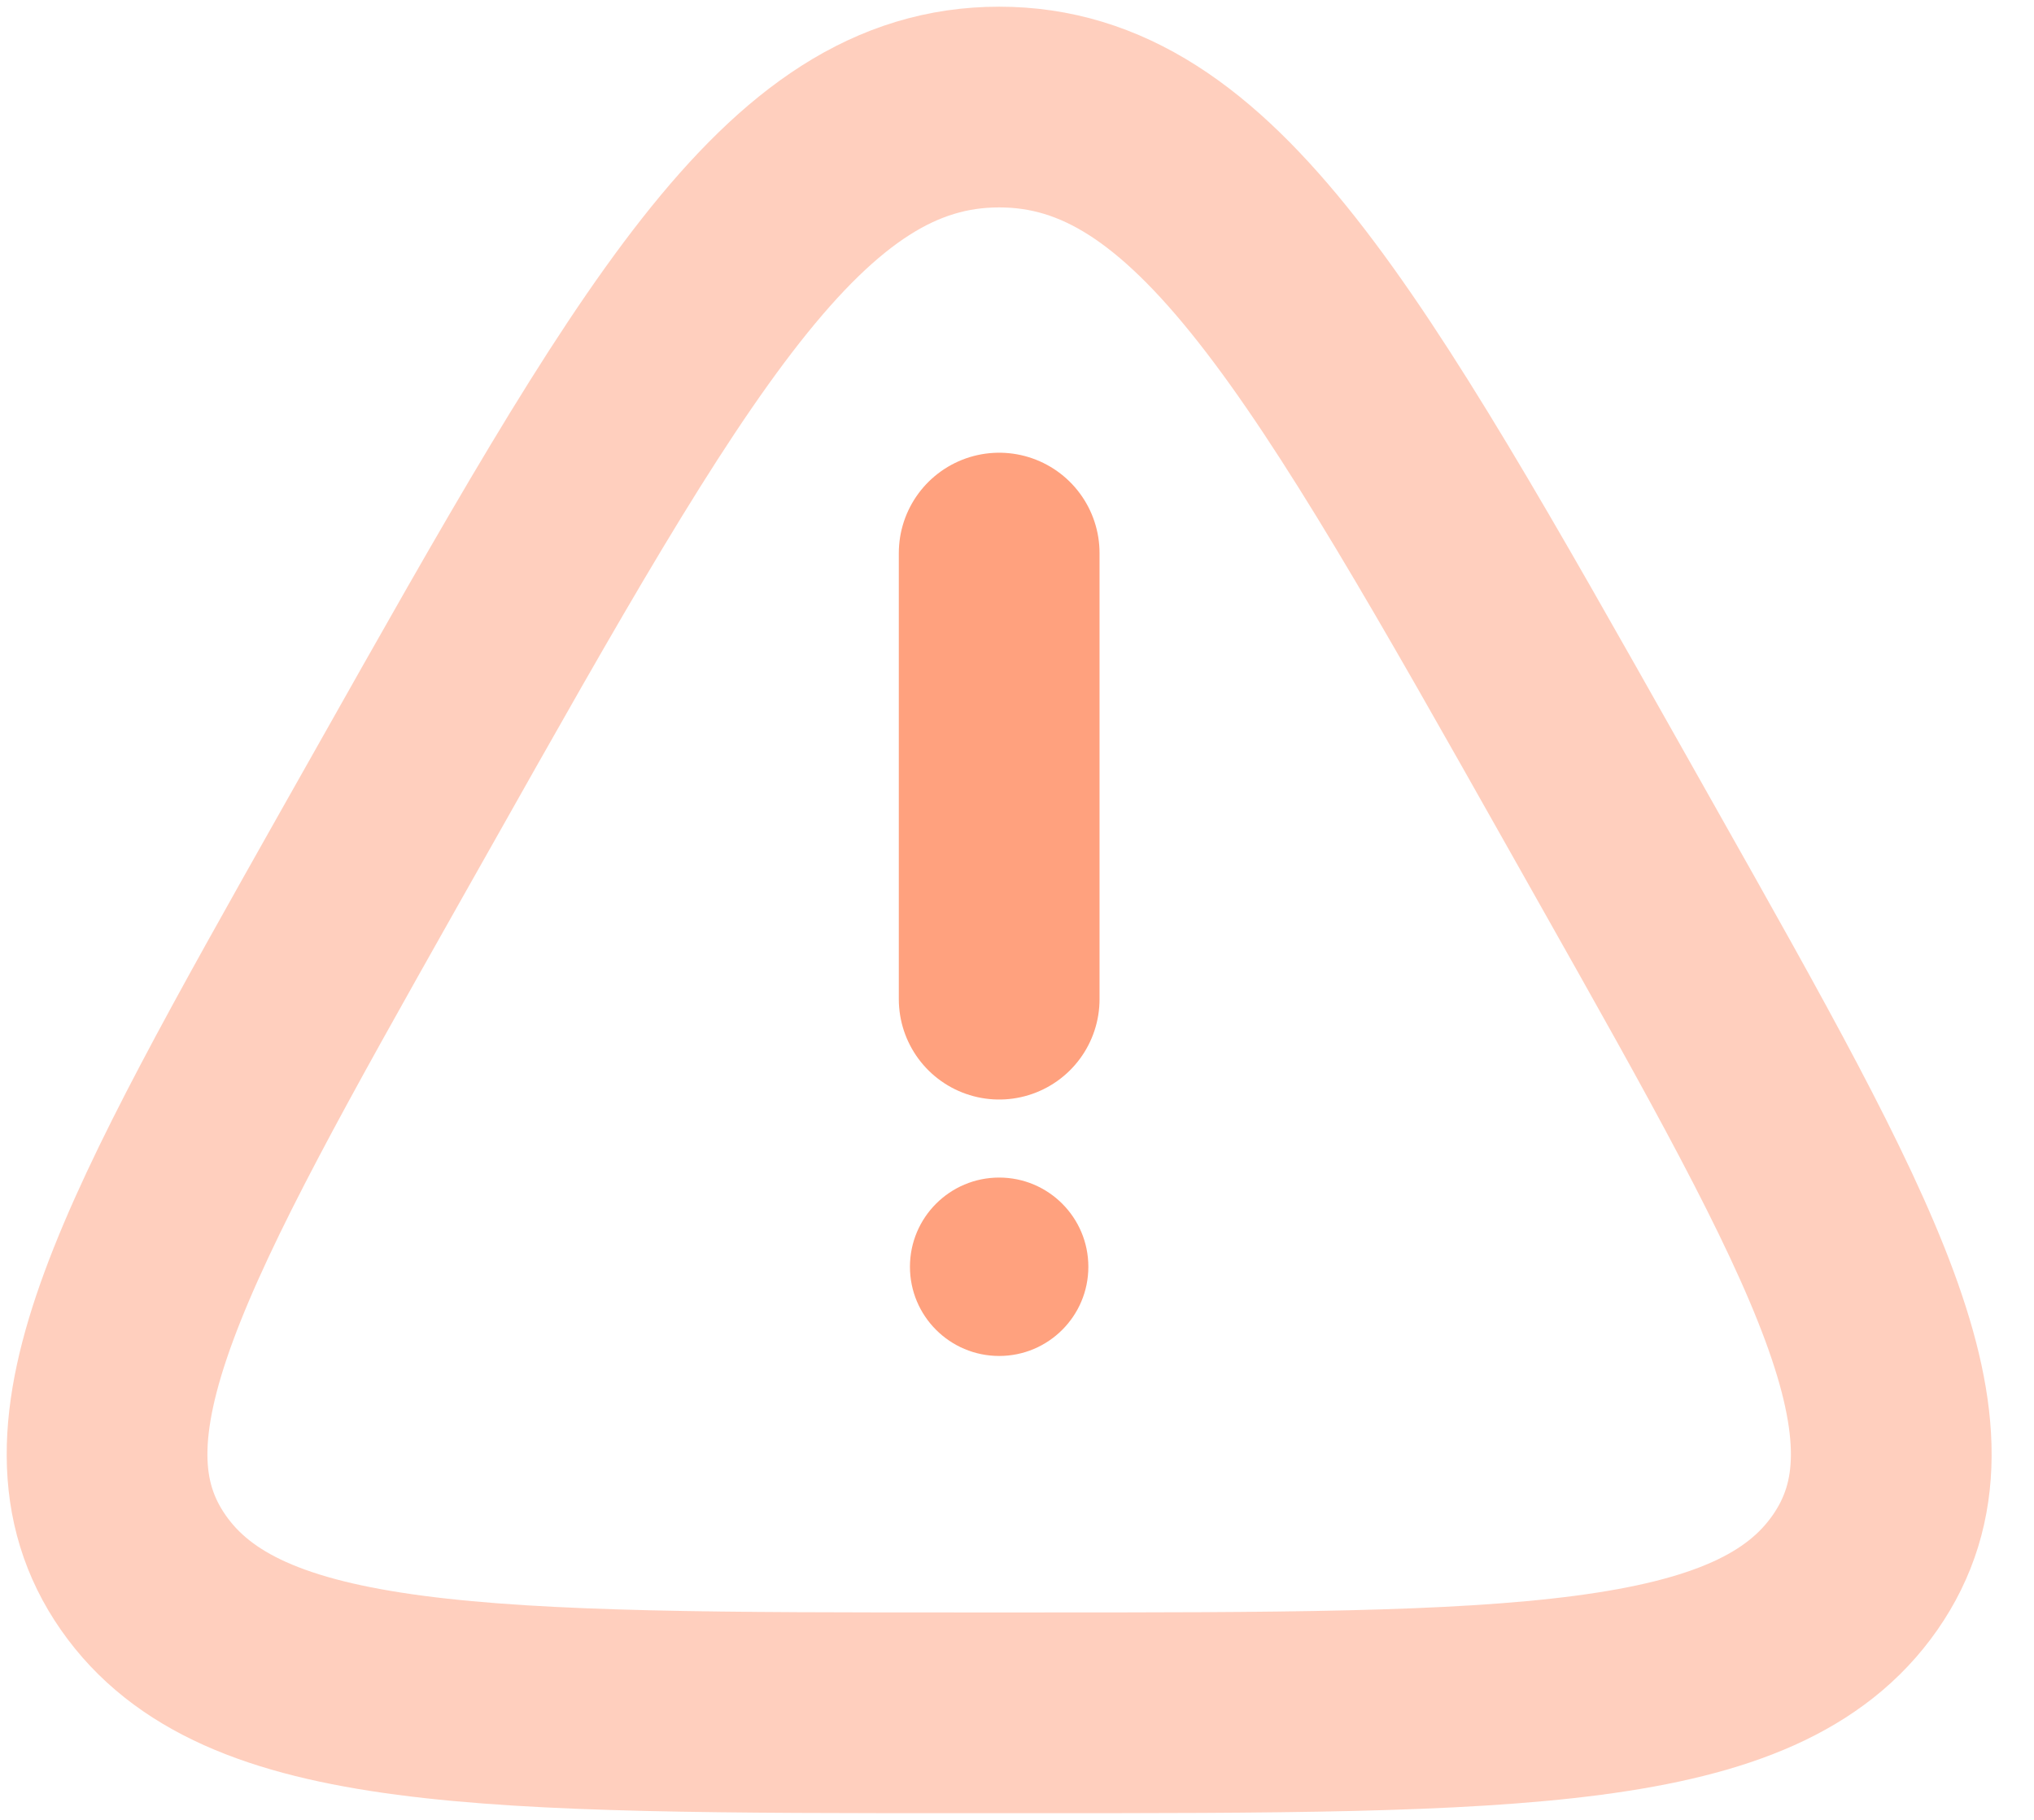 <svg width="38" height="34" viewBox="0 0 38 34" fill="none" xmlns="http://www.w3.org/2000/svg">
<path opacity="0.5" d="M7.52 14.936C12.383 6.312 14.815 2 18.667 2C22.518 2 24.95 6.312 29.814 14.936L30.42 16.011C34.462 23.177 36.483 26.76 34.656 29.38C32.83 32 28.311 32 19.273 32H18.061C9.023 32 4.504 32 2.677 29.38C0.851 26.76 2.872 23.177 6.913 16.011L7.52 14.936Z" stroke="#FFA17E" stroke-width="3.75"/>
<path d="M18.667 10.333V18.667" stroke="#FFA17E" stroke-width="3.75" stroke-linecap="round"/>
<path d="M18.667 25.333C19.587 25.333 20.333 24.587 20.333 23.667C20.333 22.746 19.587 22 18.667 22C17.746 22 17 22.746 17 23.667C17 24.587 17.746 25.333 18.667 25.333Z" fill="#FFA17E"/>
</svg>

